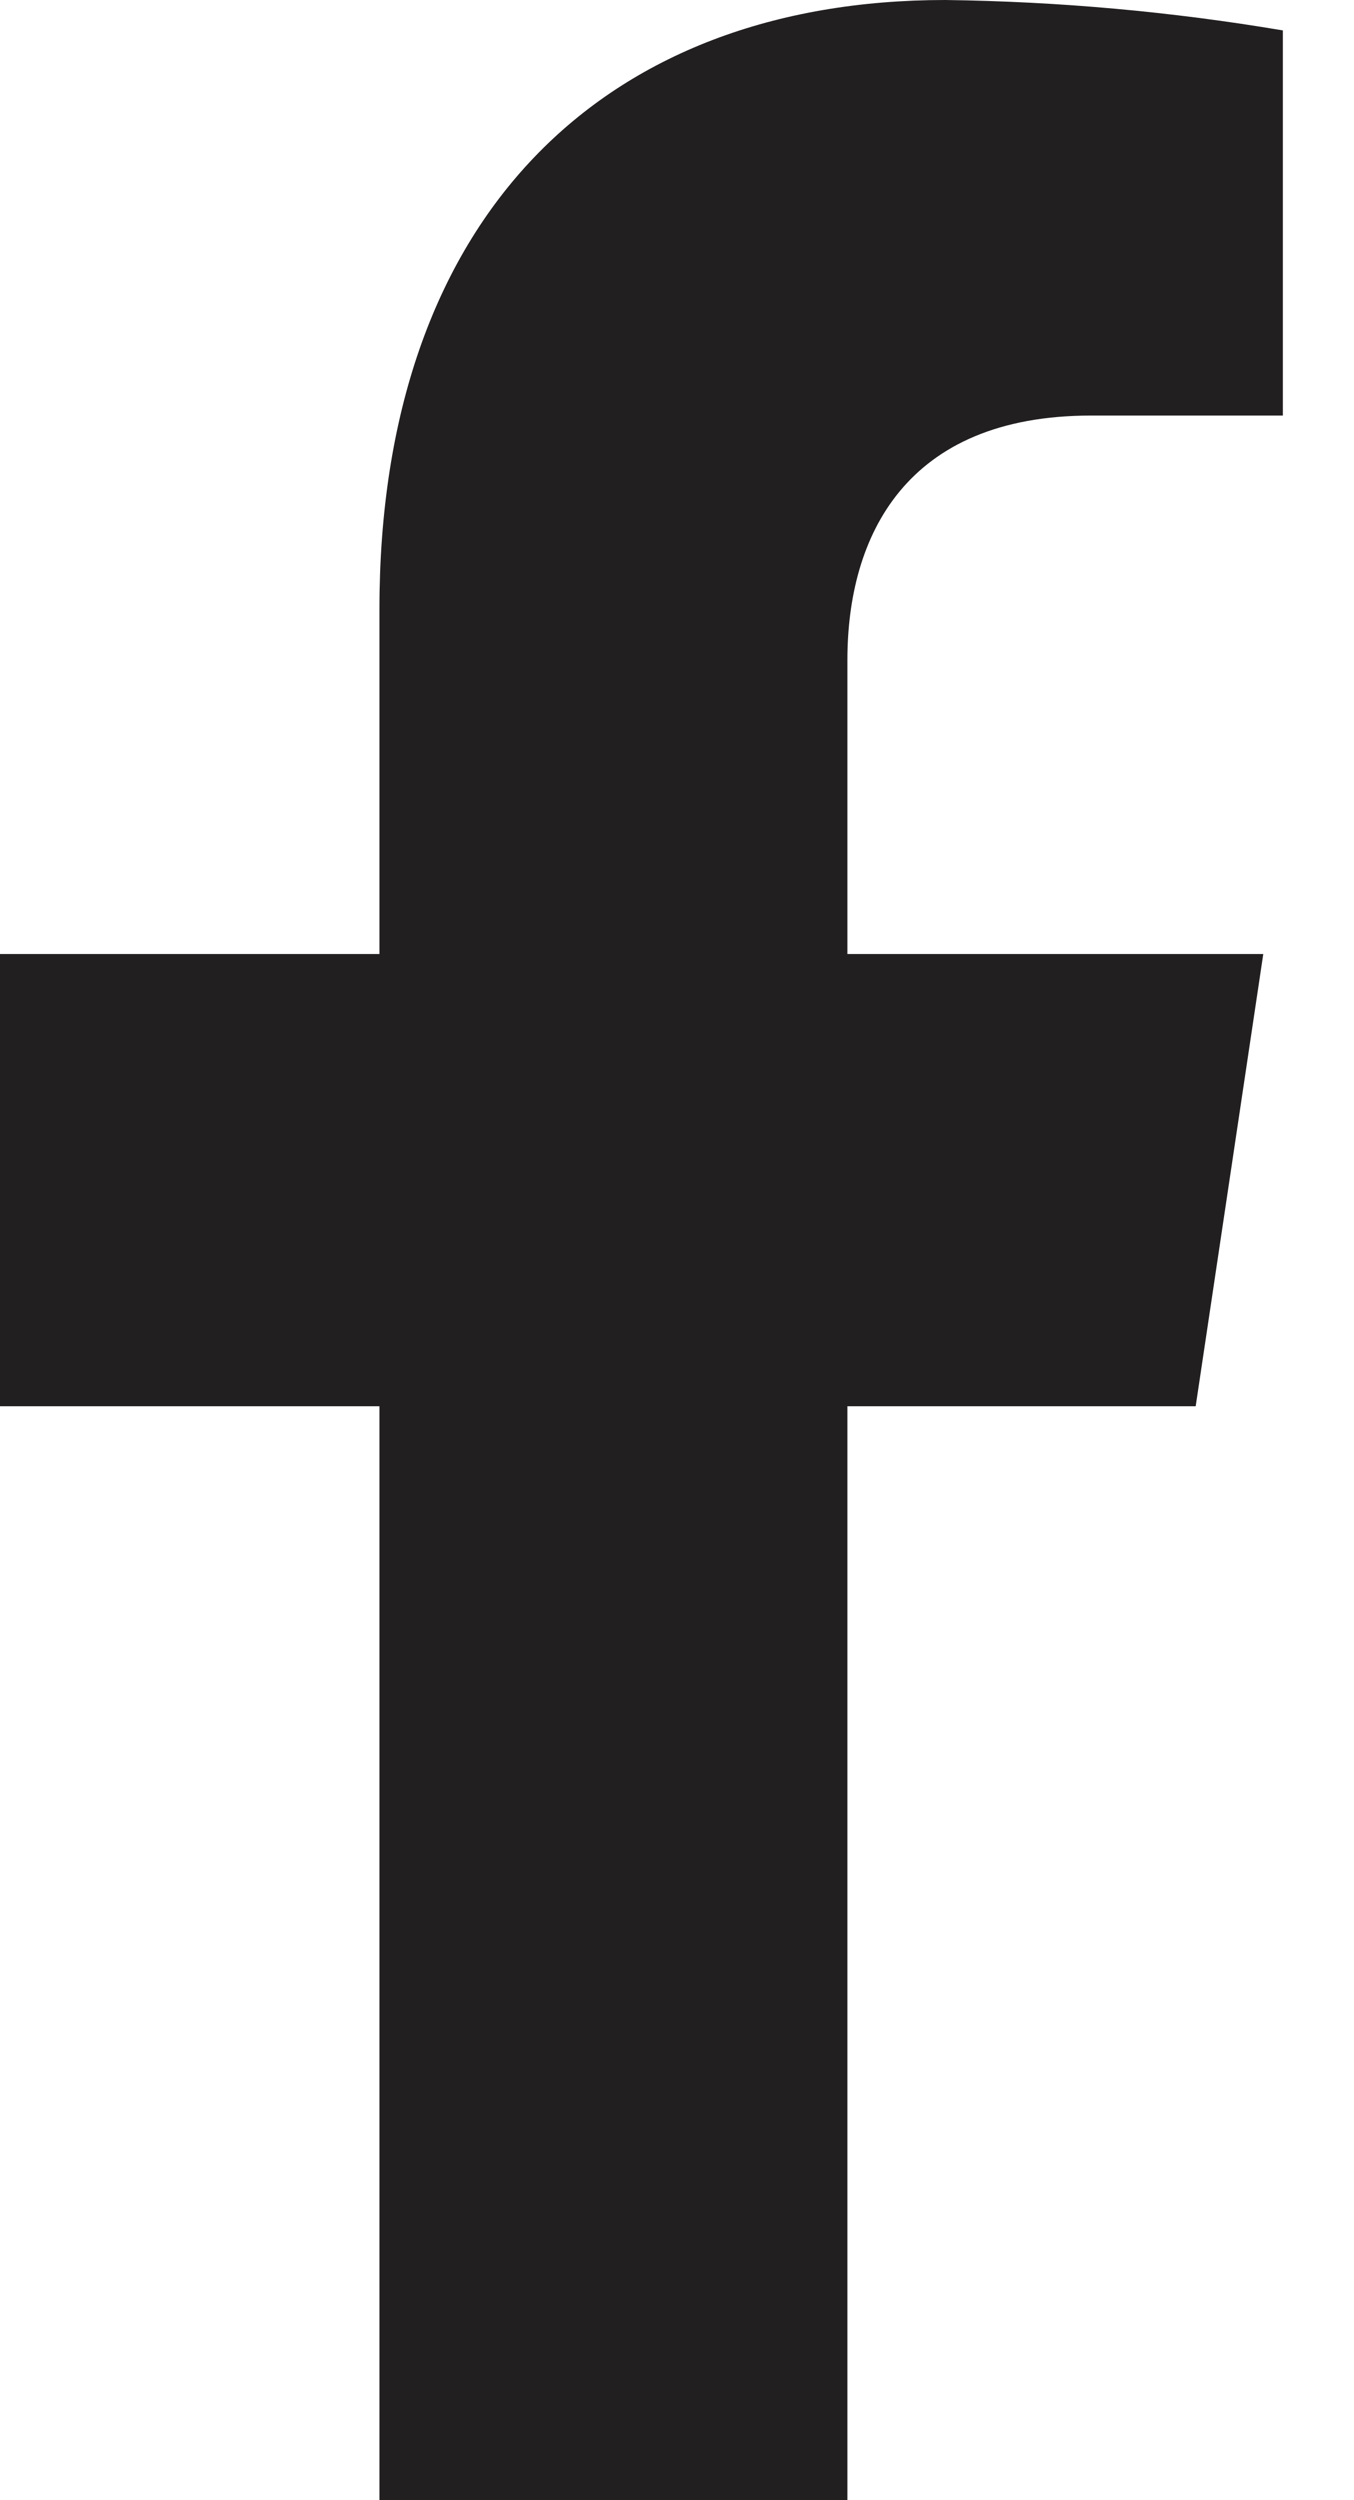 <svg width="13" height="24" viewBox="0 0 13 24" fill="none" xmlns="http://www.w3.org/2000/svg">
<path d="M11.48 13.499L12.129 9.158H8.136V6.336C8.136 5.149 8.693 3.989 10.476 3.989H12.317V0.292C11.245 0.111 10.161 0.014 9.076 0C5.789 0 3.643 2.083 3.643 5.847V9.158H0V13.499H3.643V24H8.136V13.499H11.48Z" fill="#221F20"/>
</svg>

